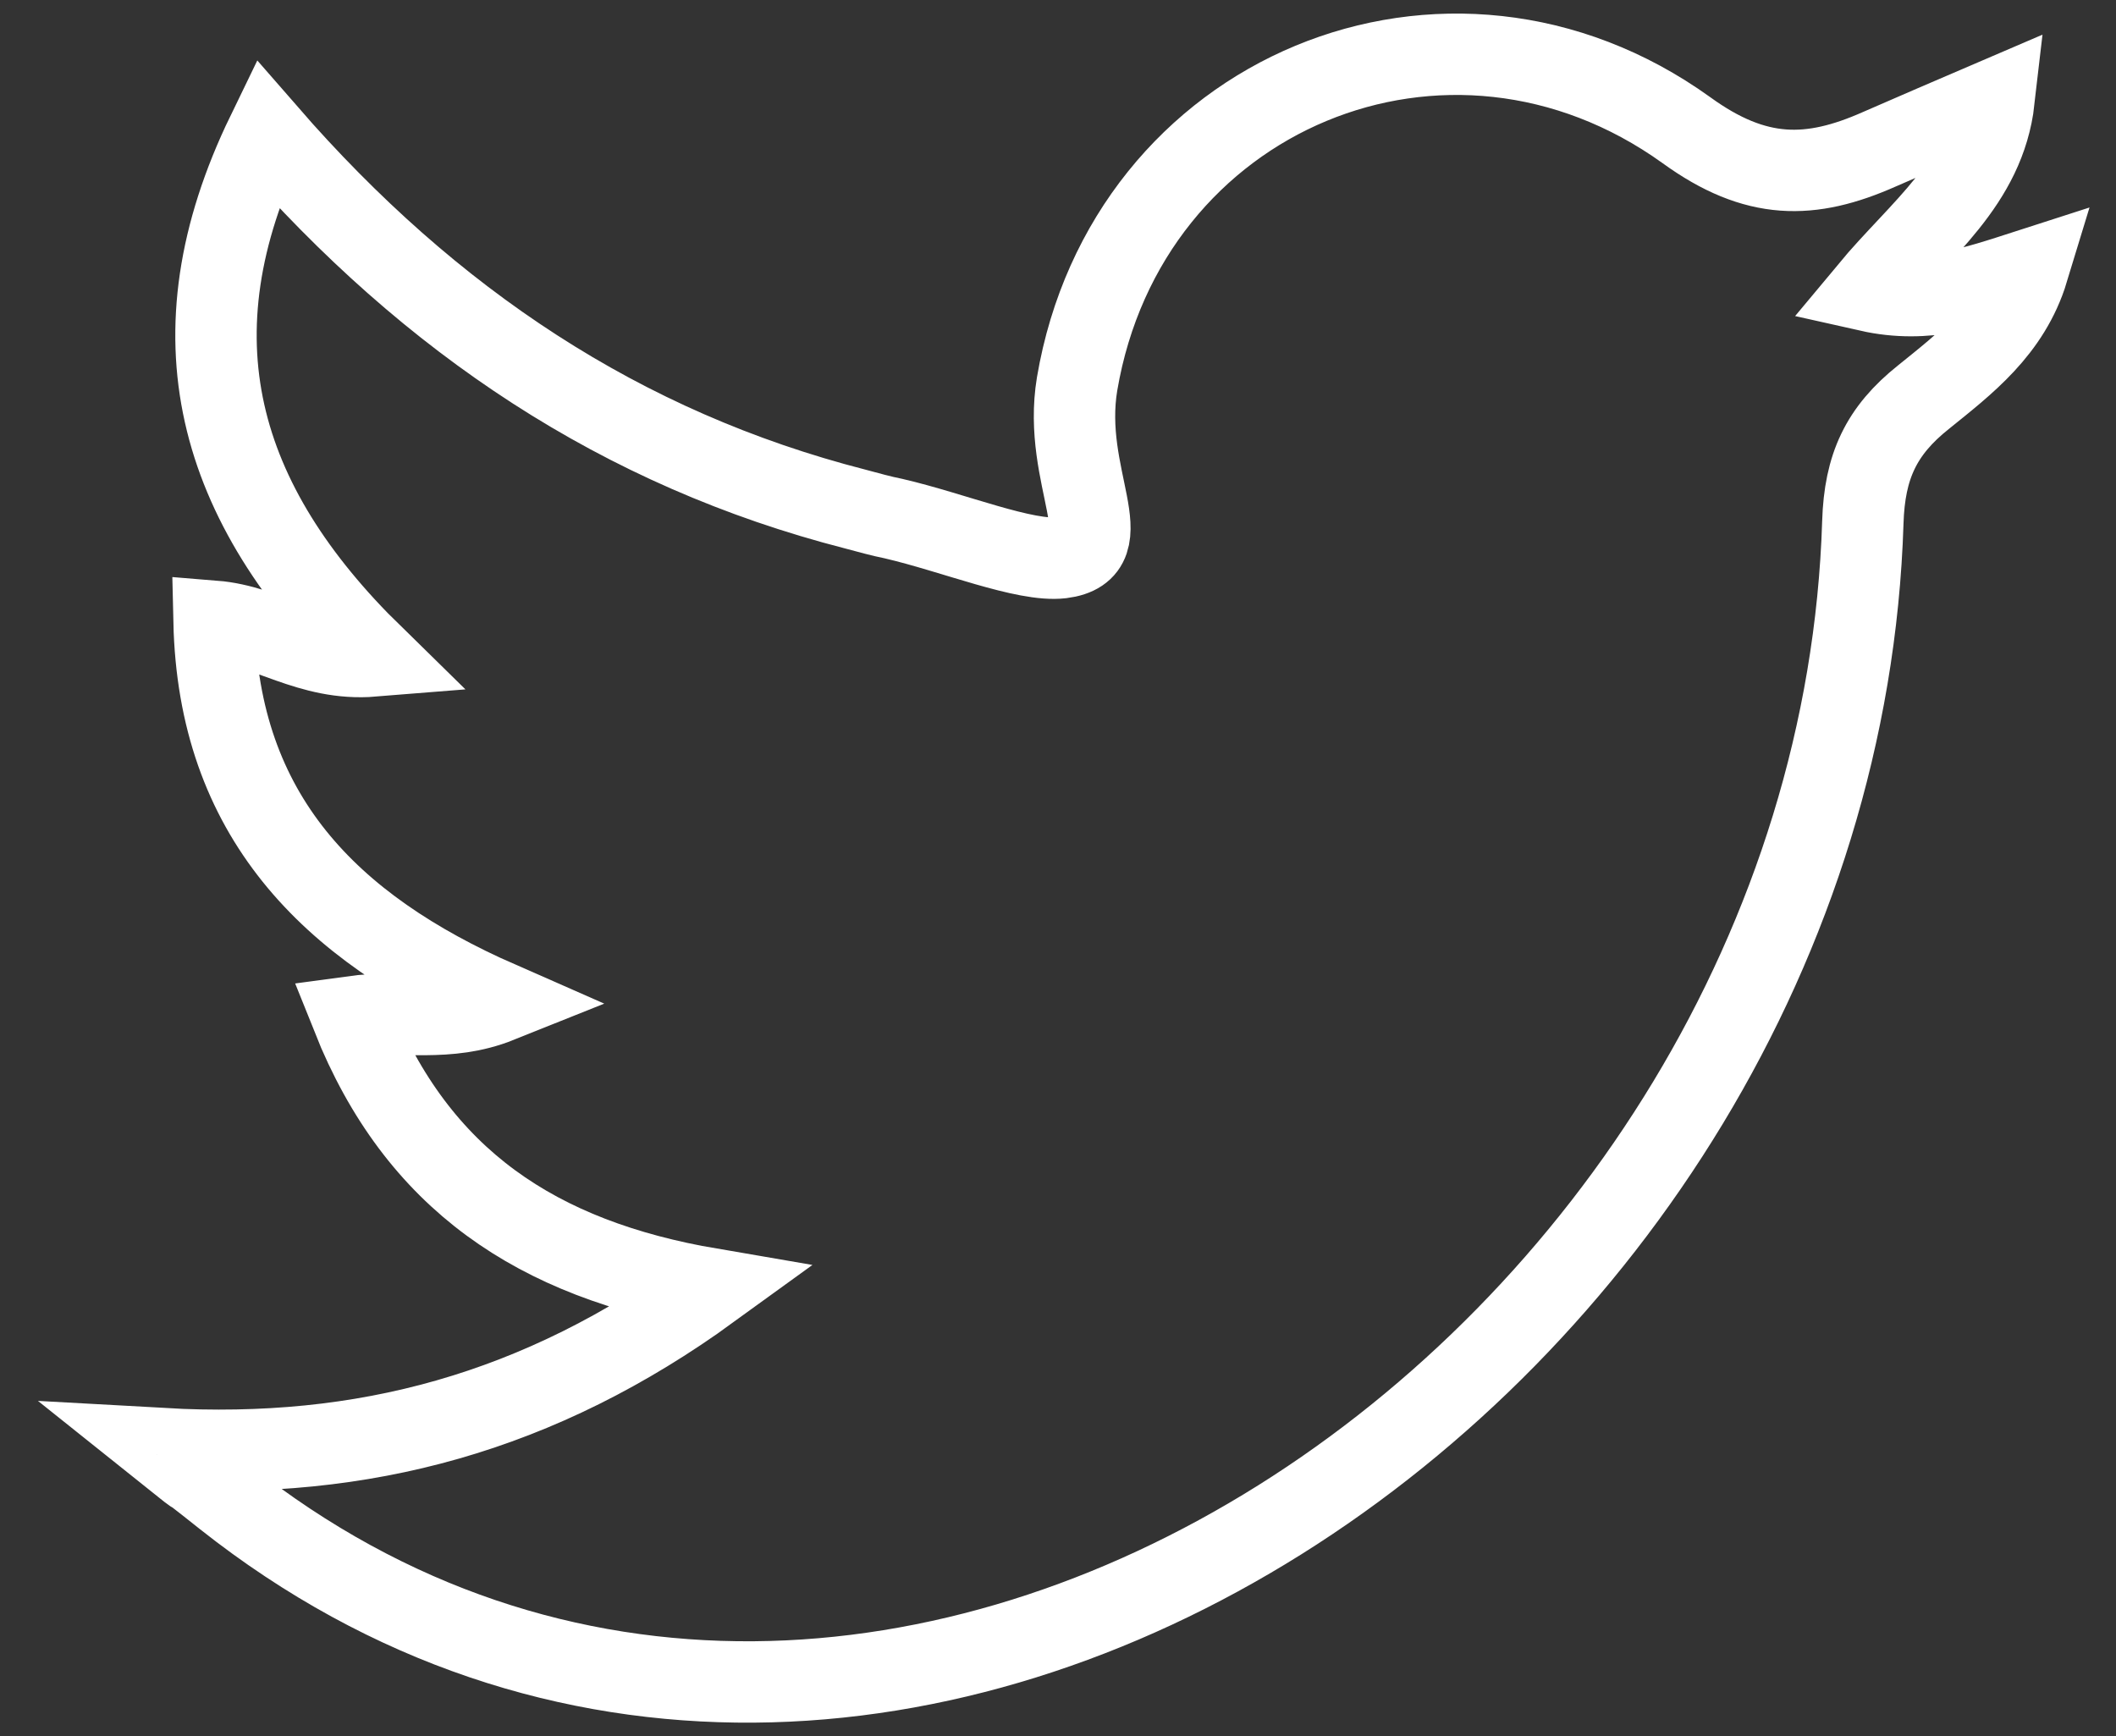 <svg width="39" height="32" viewBox="0 0 39 32" fill="none" xmlns="http://www.w3.org/2000/svg">
<rect x="0" y="0" width="39" height="32" fill="#333333" stroke="none"/>
<path d="M3 26.7C6.7 26.908 9.936 26.043 13.092 23.753C9.904 23.208 7.694 21.75 6.492 18.738C7.421 18.61 8.238 18.851 9.199 18.466C6.06 17.088 4.025 15.022 3.945 11.45C4.938 11.53 5.691 12.187 6.877 12.091C3.993 9.271 3.112 6.195 4.922 2.463C7.934 5.923 11.458 8.278 15.767 9.383C16.008 9.447 16.232 9.511 16.472 9.559C17.578 9.816 18.891 10.36 19.564 10.28C20.717 10.136 19.564 8.807 19.852 7.076C20.765 1.694 26.693 -0.757 31.082 2.399C32.363 3.328 33.373 3.312 34.638 2.751C35.295 2.463 35.968 2.175 36.753 1.838C36.577 3.376 35.391 4.225 34.446 5.362C35.519 5.603 36.384 5.298 37.377 4.978C37.041 6.083 36.208 6.708 35.455 7.317C34.67 7.941 34.366 8.598 34.334 9.624C33.853 25.146 16.216 37.145 4.153 27.597C2.984 26.668 4.121 27.597 3 26.7Z" stroke="white" stroke-width="1.5"/>
</svg>
